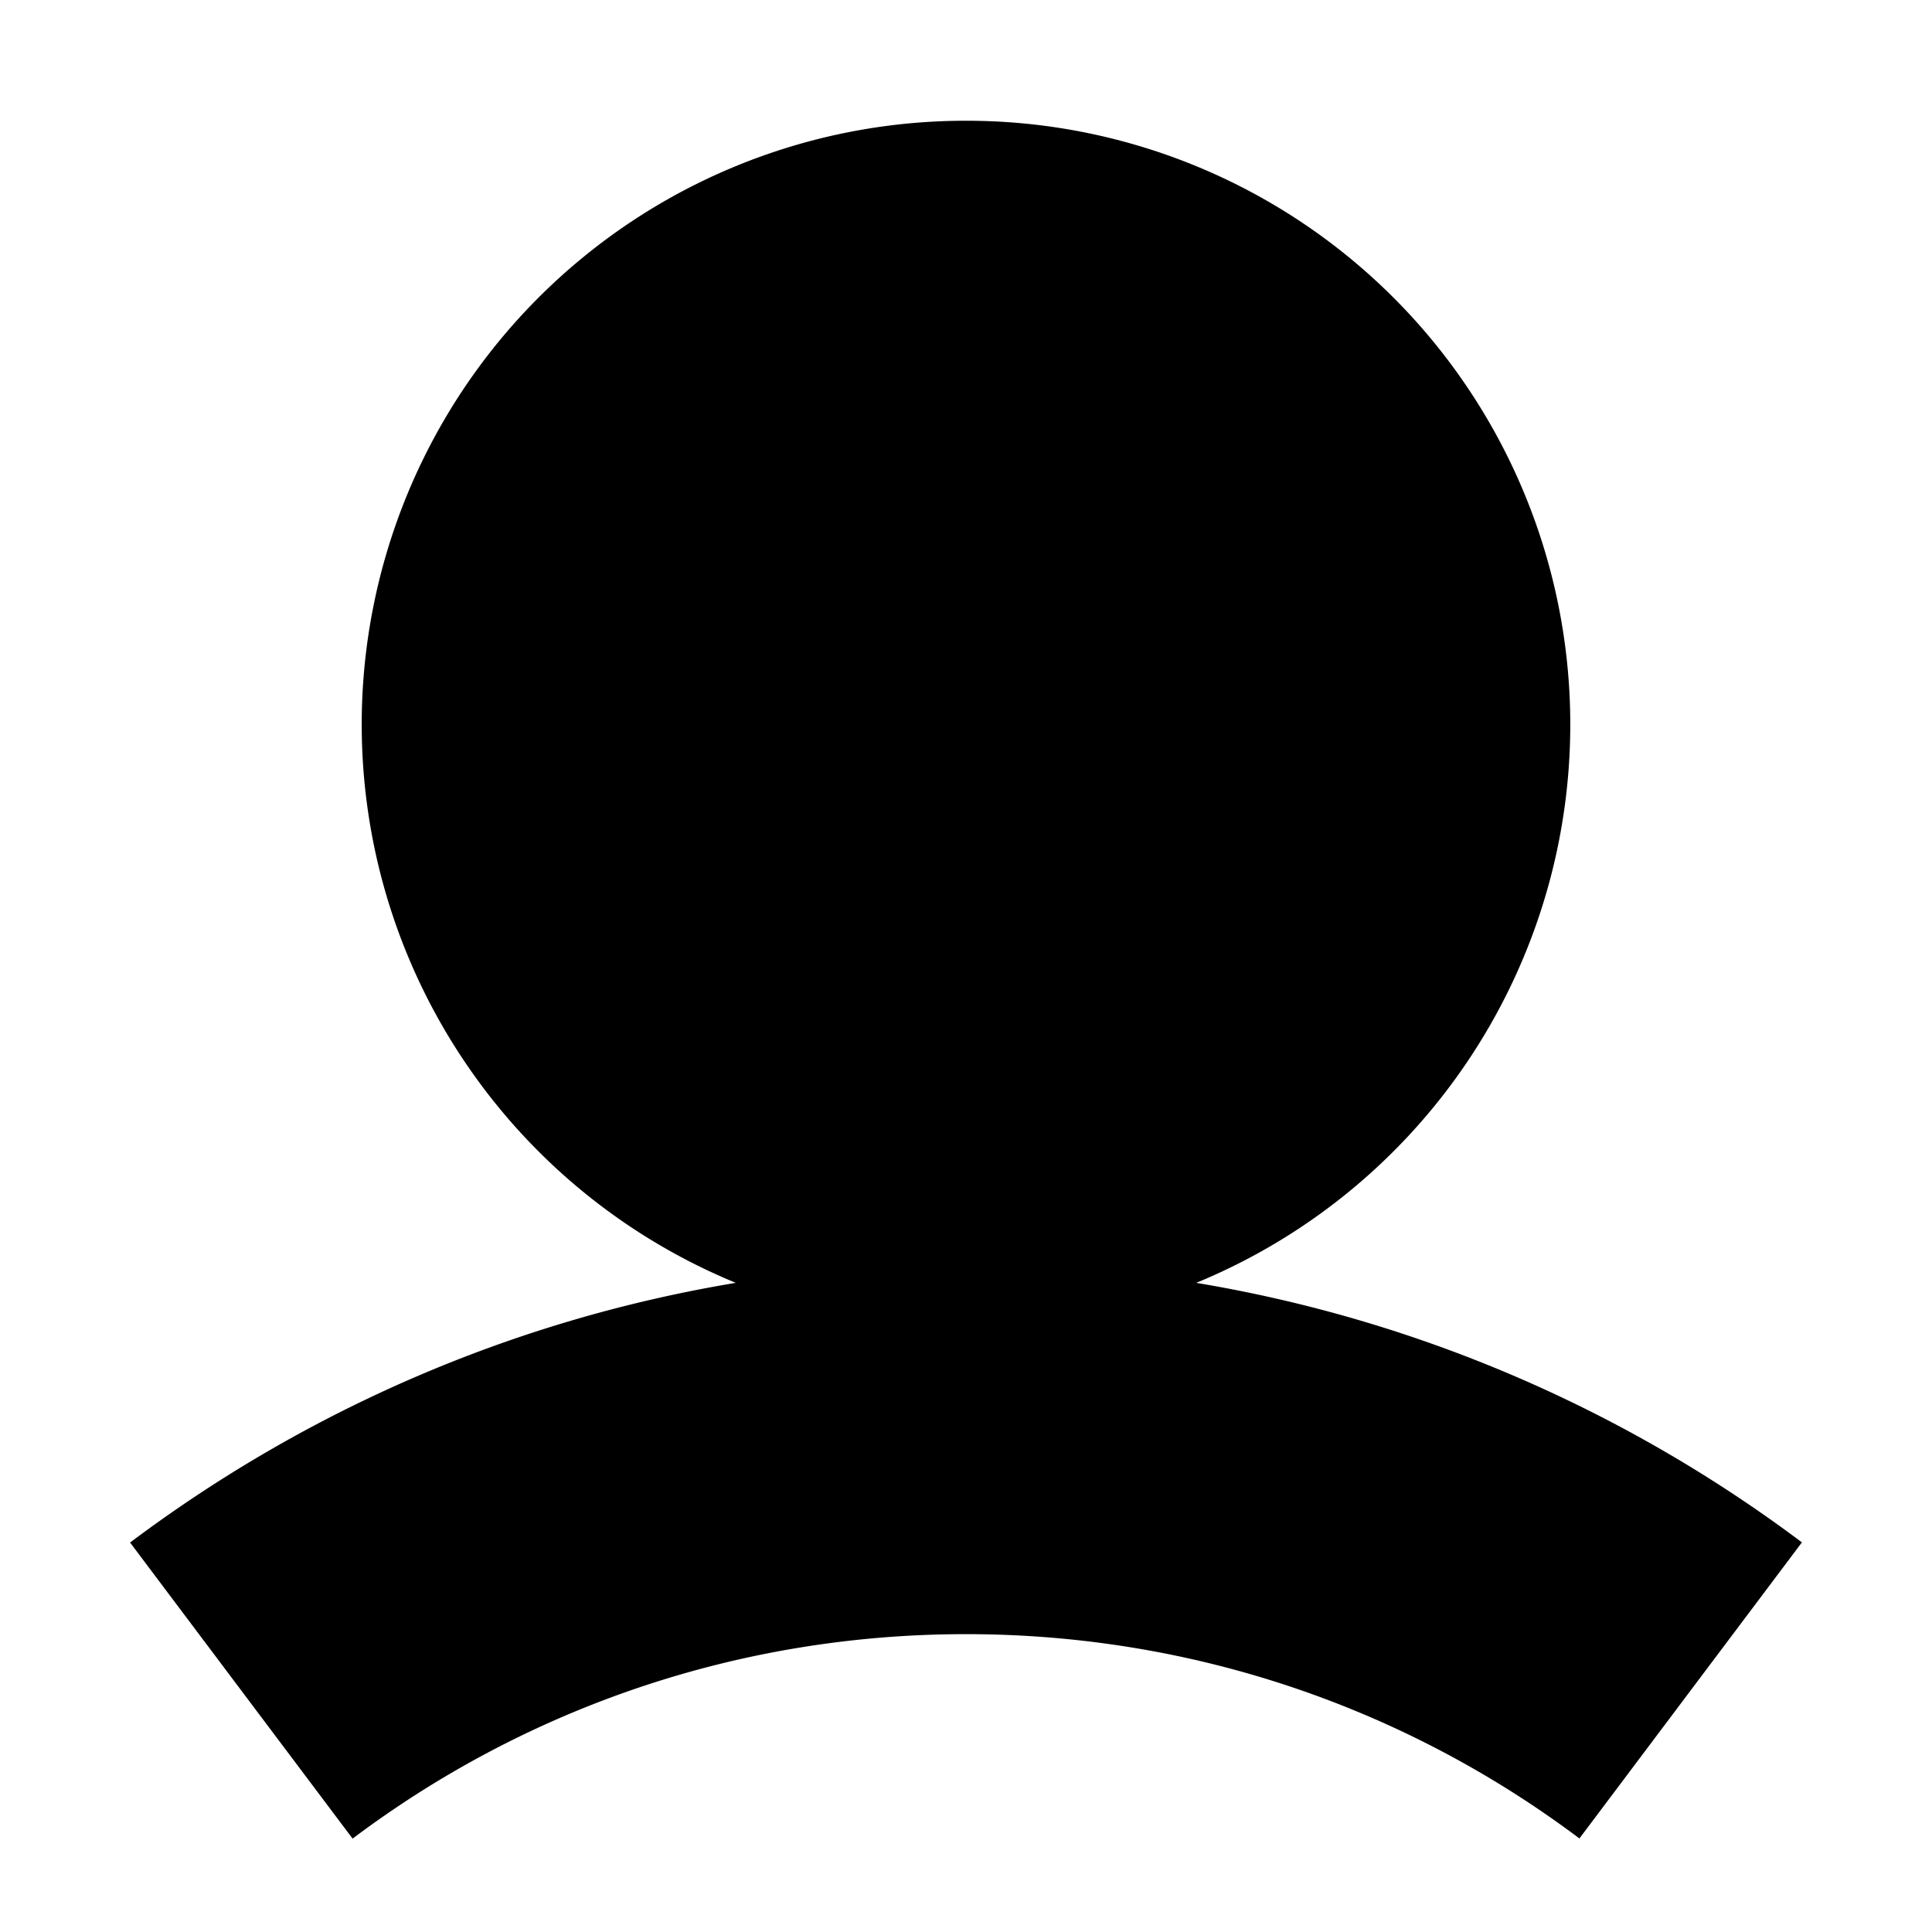 <svg xmlns="http://www.w3.org/2000/svg" width="12" height="12" fill="none"  xmlns:v="https://vecta.io/nano"><path fill-rule="evenodd" d="M7.43 7.968A3.75 3.75 0 0 0 6 .75a3.75 3.75 0 0 0-1.43 7.218C3.175 8.2 1.893 8.766.808 9.581l1.382 1.839C3.251 10.622 4.569 10.15 6 10.15s2.749.472 3.81 1.269l1.382-1.839C10.107 8.766 8.824 8.2 7.43 7.968z" fill="#000"/></svg>